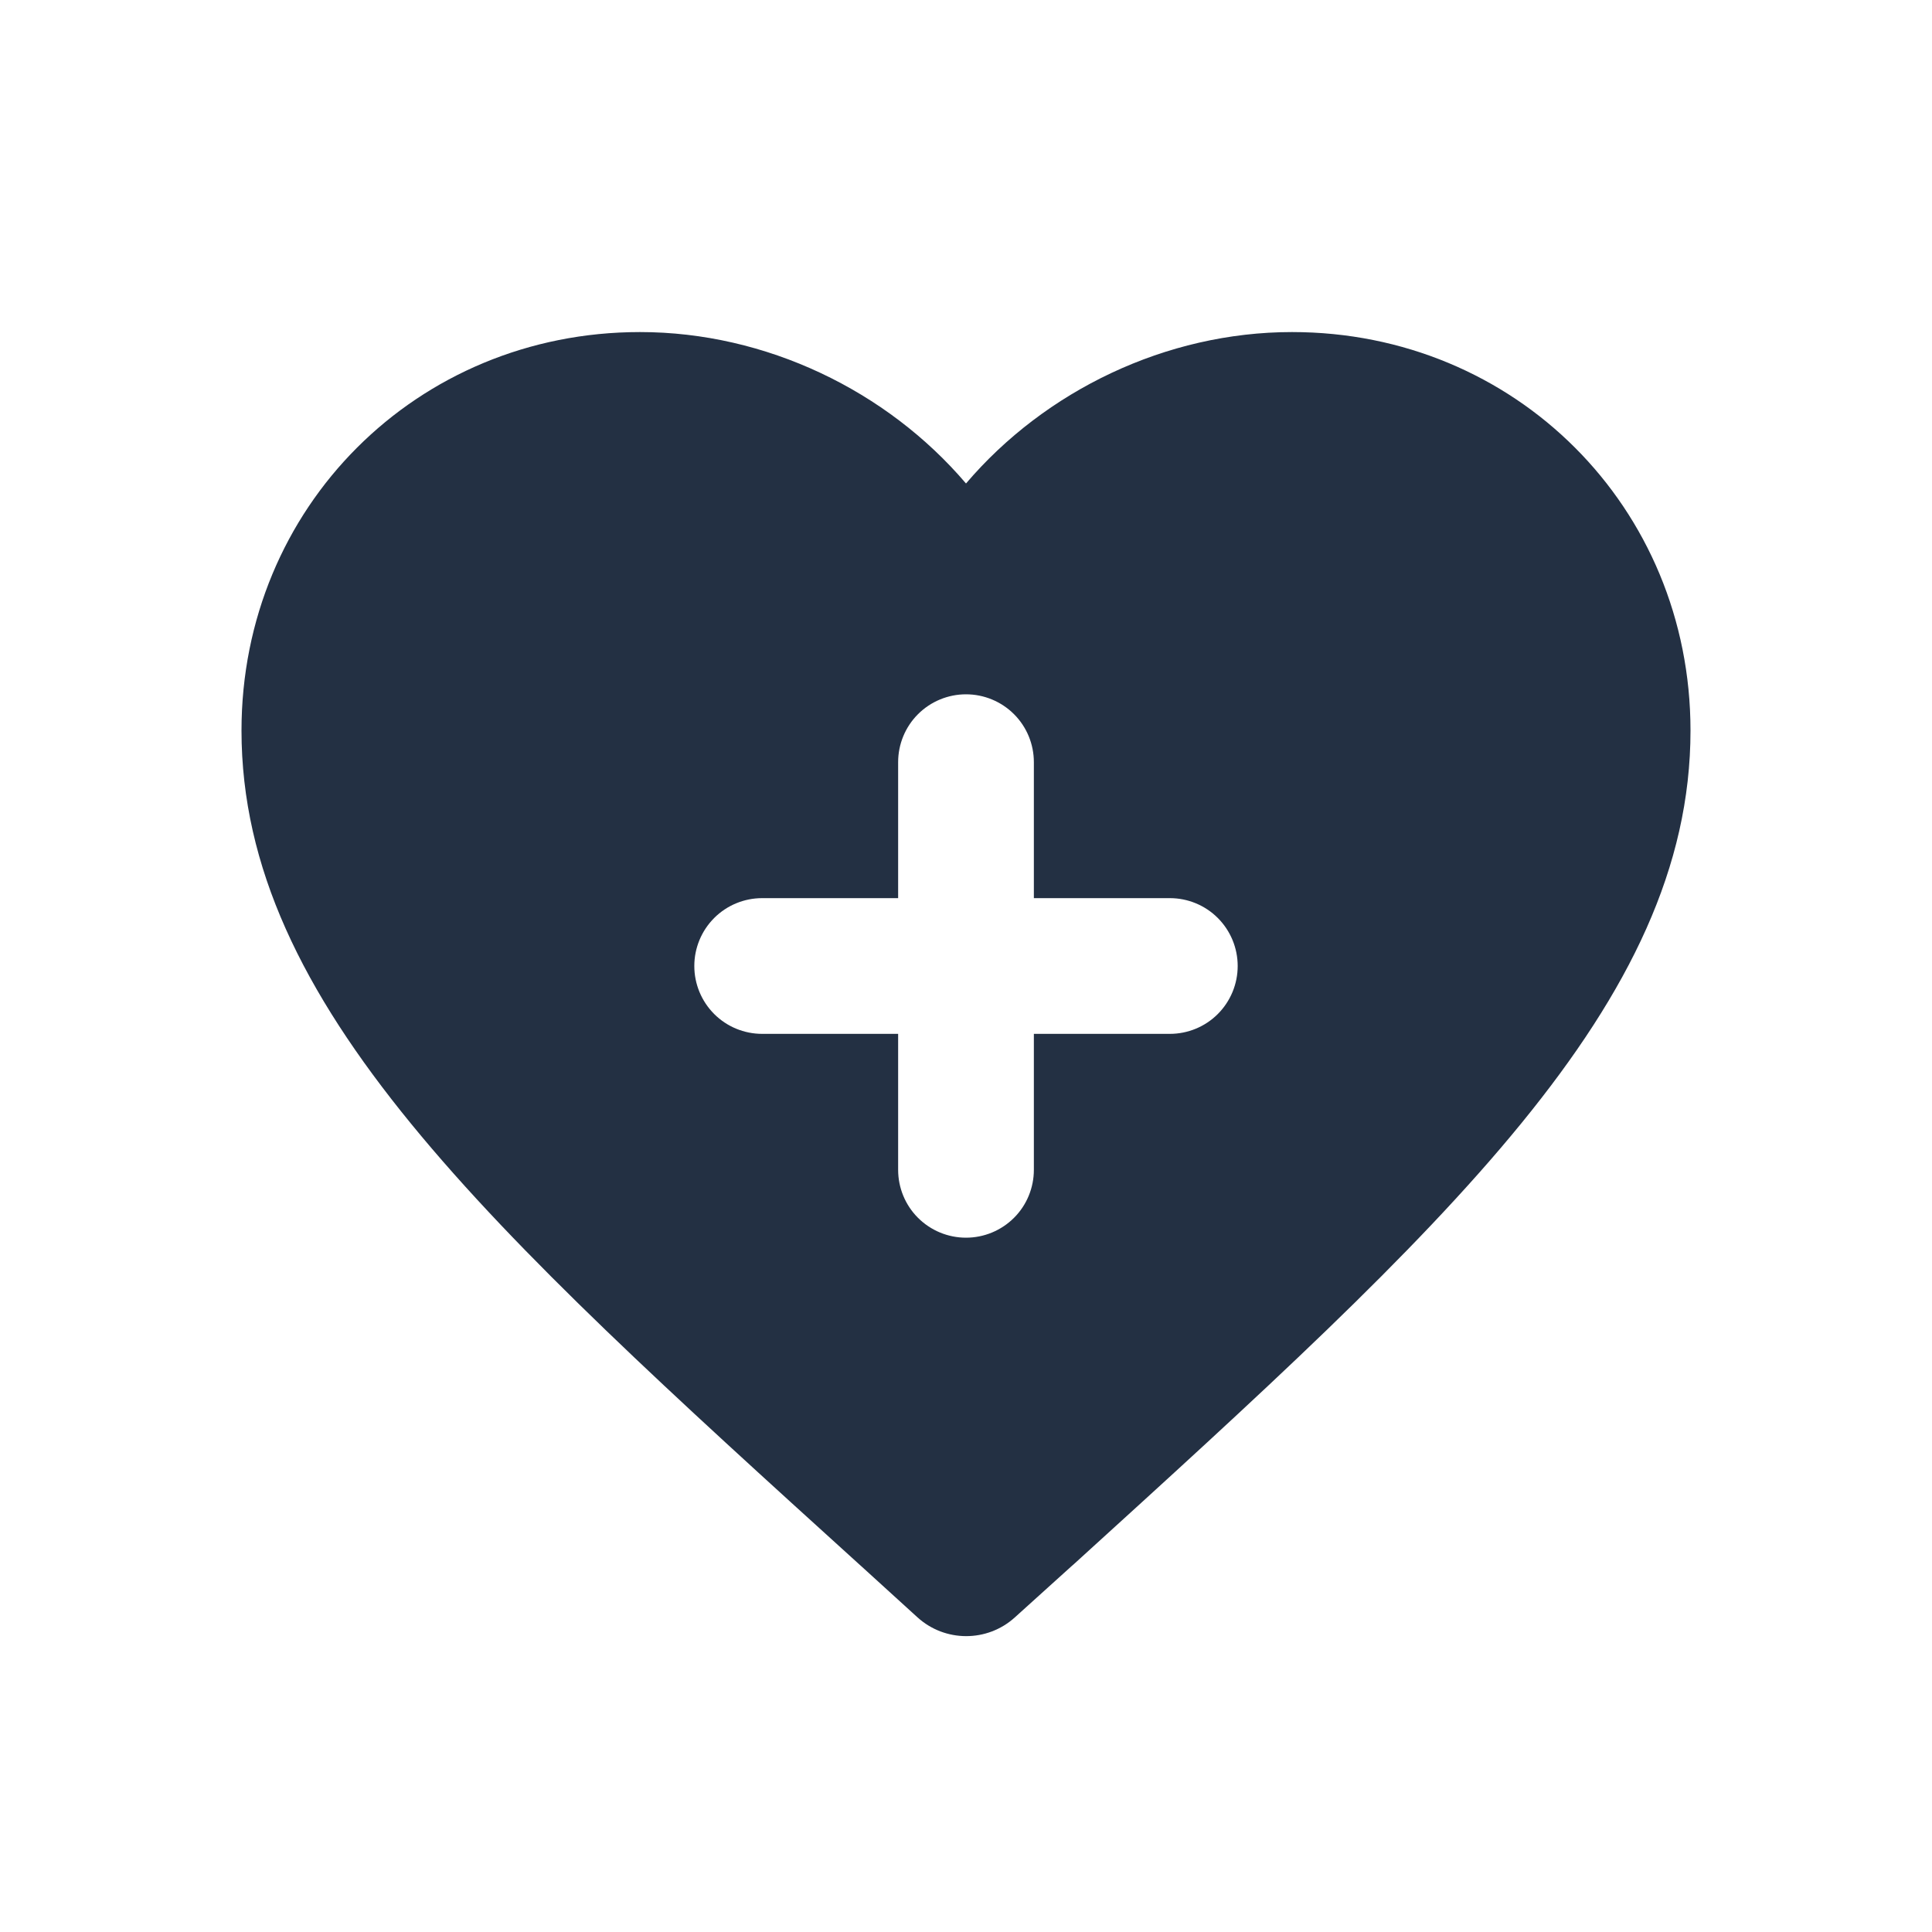 <svg width="16" height="16" viewBox="0 0 16 16" fill="none" xmlns="http://www.w3.org/2000/svg">
<path fill-rule="evenodd" clip-rule="evenodd" d="M7.598 13.394C7.826 13.601 8.175 13.602 8.404 13.395L8.87 12.974L8.894 12.953C11.97 10.156 14 8.312 14 6.05C14 4.202 12.548 2.75 10.7 2.75C9.656 2.75 8.654 3.236 8 4.004C7.346 3.236 6.344 2.75 5.3 2.75C3.452 2.75 2 4.202 2 6.05C2 8.316 4.037 10.163 7.122 12.961L7.13 12.968L7.598 13.394ZM7.438 8.562H6.312C6.163 8.562 6.02 8.503 5.915 8.398C5.809 8.292 5.75 8.149 5.75 8C5.75 7.851 5.809 7.708 5.915 7.602C6.02 7.497 6.163 7.438 6.312 7.438H7.438V6.312C7.438 6.163 7.497 6.02 7.602 5.915C7.708 5.809 7.851 5.75 8 5.75C8.149 5.75 8.292 5.809 8.398 5.915C8.503 6.02 8.562 6.163 8.562 6.312V7.438H9.688C9.837 7.438 9.98 7.497 10.085 7.602C10.191 7.708 10.25 7.851 10.25 8C10.25 8.149 10.191 8.292 10.085 8.398C9.98 8.503 9.837 8.562 9.688 8.562H8.562V9.688C8.562 9.837 8.503 9.98 8.398 10.085C8.292 10.191 8.149 10.25 8 10.25C7.851 10.25 7.708 10.191 7.602 10.085C7.497 9.98 7.438 9.837 7.438 9.688V8.562Z" fill="#233043"/>
</svg>
